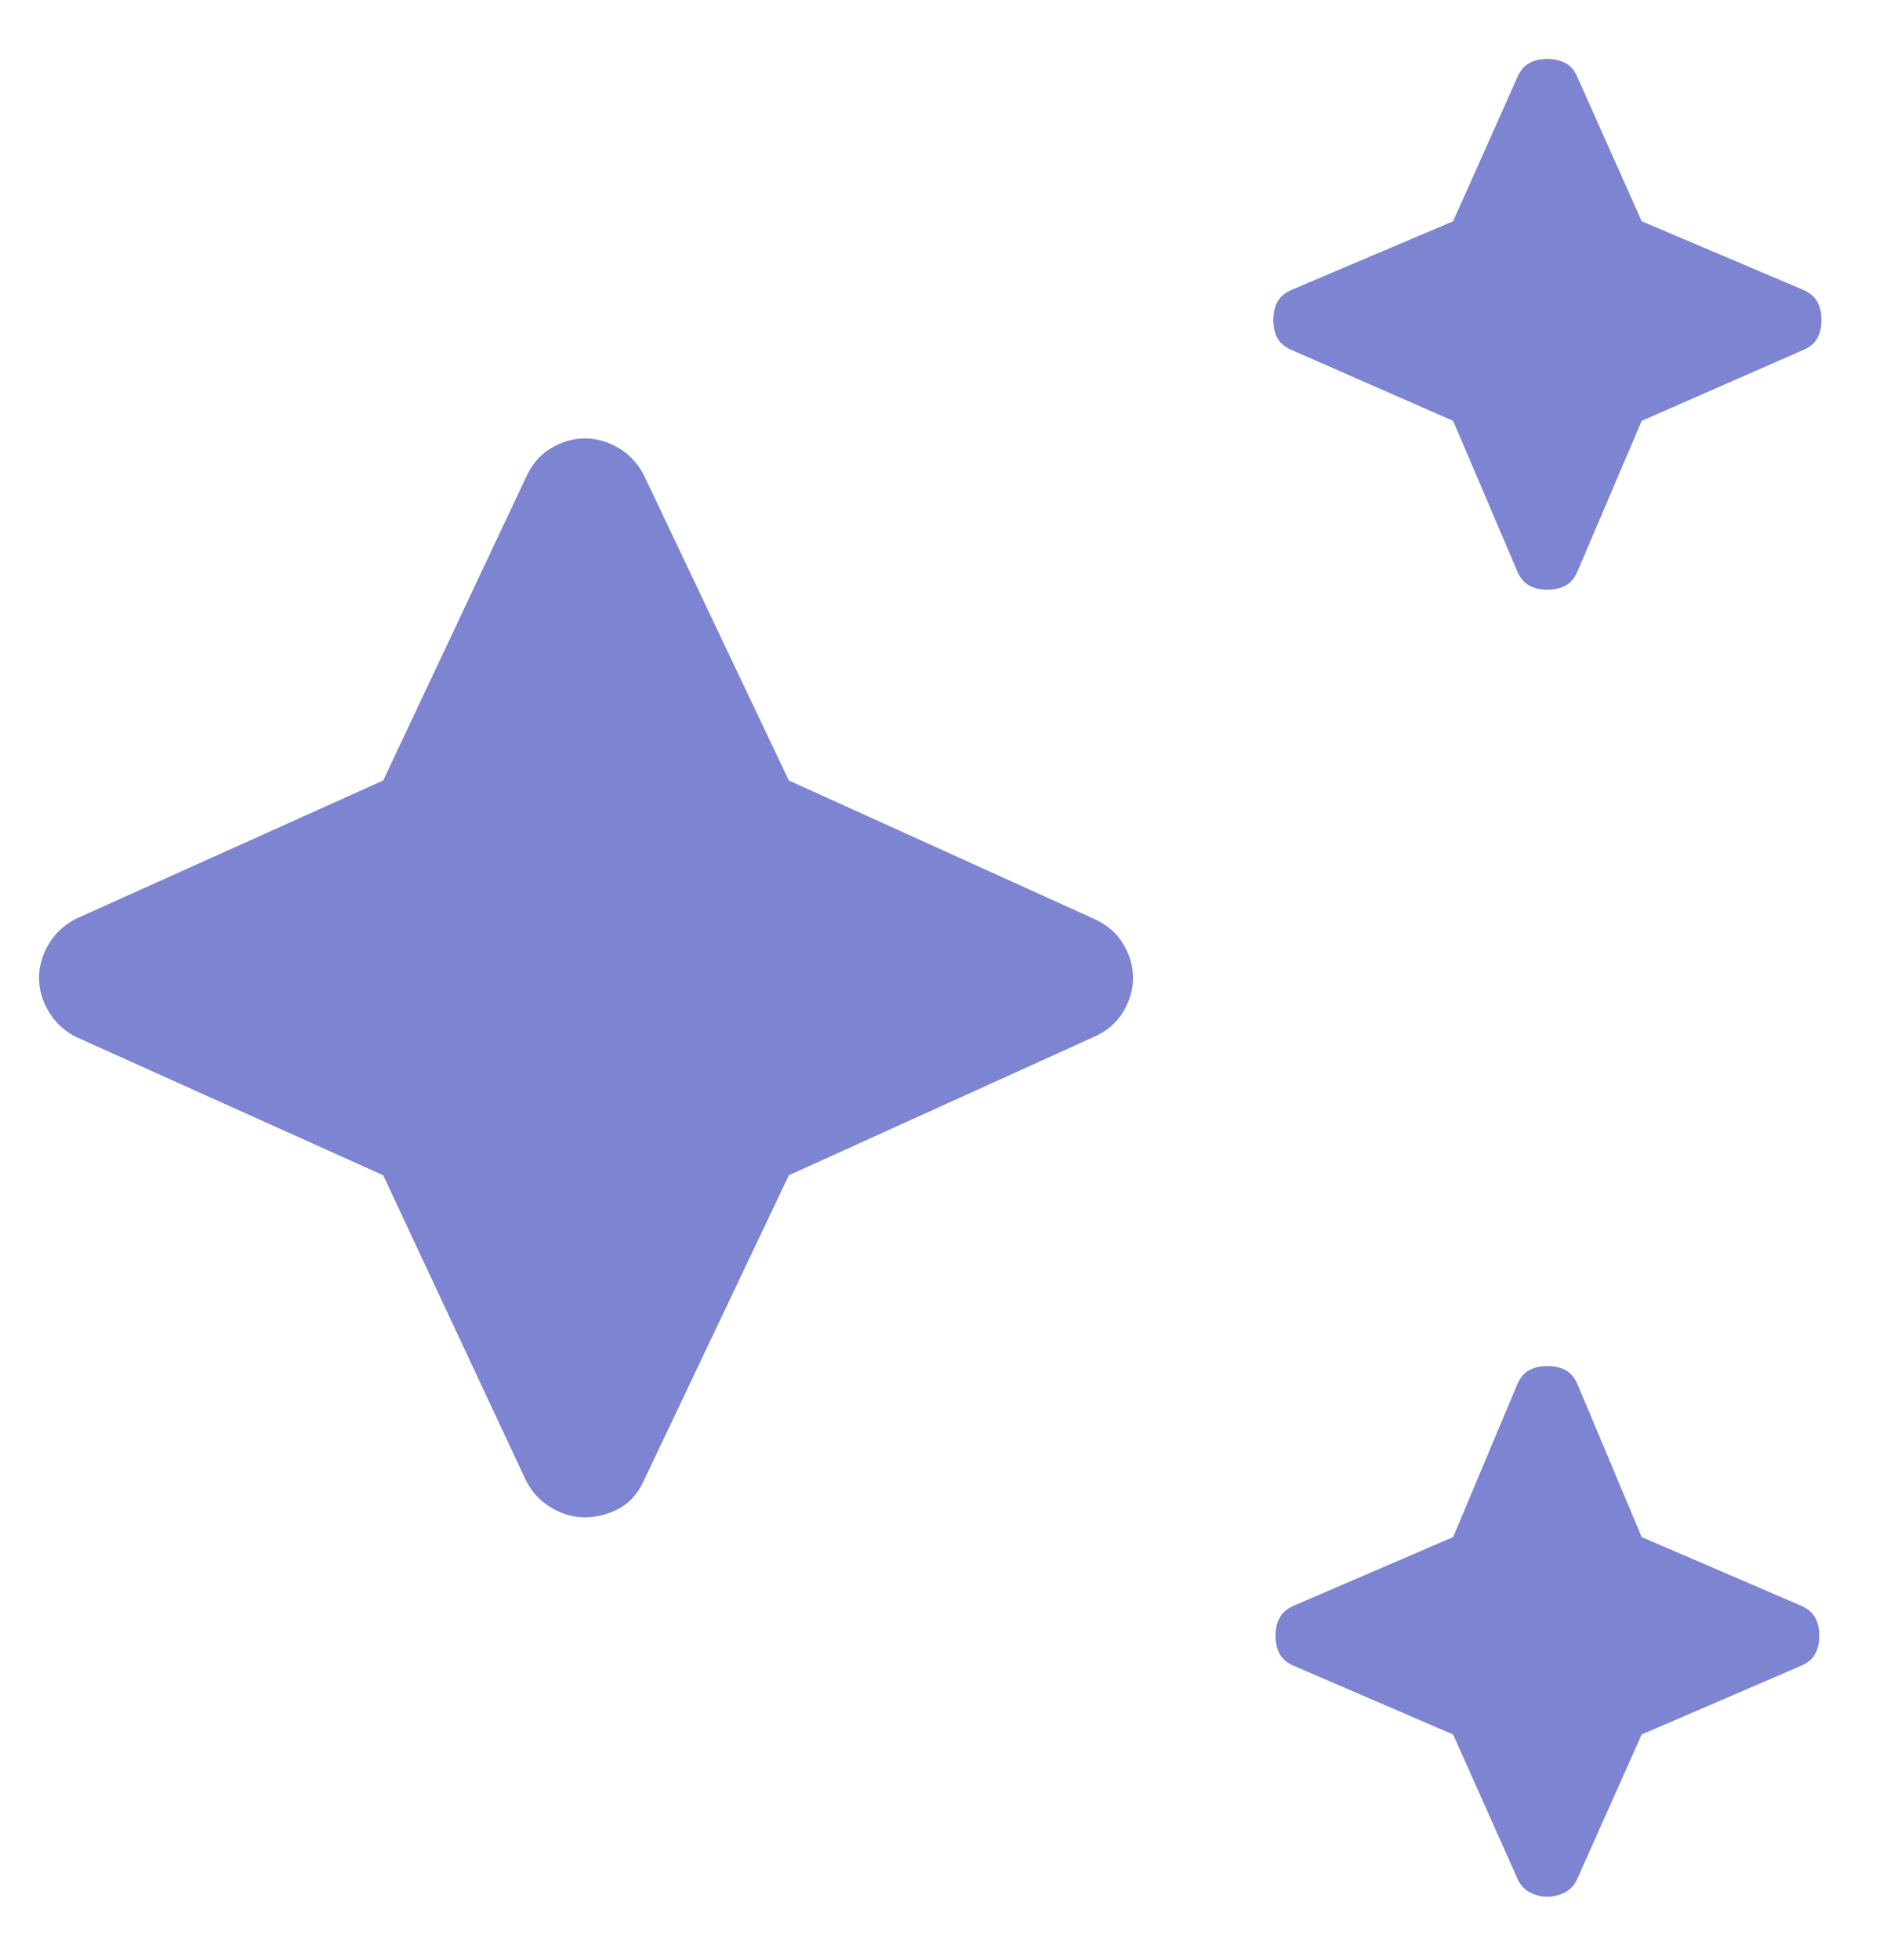 <svg width="26" height="27" viewBox="0 0 26 27" fill="none" xmlns="http://www.w3.org/2000/svg">
<path d="M21.321 8.123C21.22 8.123 21.135 8.103 21.064 8.062C20.994 8.022 20.938 7.952 20.898 7.851L20.022 5.797L17.817 4.83C17.716 4.79 17.645 4.735 17.605 4.664C17.565 4.594 17.545 4.508 17.545 4.407C17.545 4.307 17.565 4.221 17.605 4.151C17.645 4.08 17.716 4.025 17.817 3.984L20.022 3.048L20.898 1.084C20.938 0.984 20.994 0.913 21.064 0.873C21.135 0.833 21.22 0.812 21.321 0.812C21.422 0.812 21.507 0.833 21.578 0.873C21.648 0.913 21.703 0.984 21.744 1.084L22.62 3.048L24.825 3.984C24.926 4.025 24.996 4.08 25.037 4.151C25.077 4.221 25.097 4.307 25.097 4.407C25.097 4.508 25.077 4.594 25.037 4.664C24.996 4.735 24.926 4.79 24.825 4.83L22.62 5.797L21.744 7.851C21.703 7.952 21.648 8.022 21.578 8.062C21.507 8.103 21.422 8.123 21.321 8.123ZM21.321 26.127C21.24 26.127 21.16 26.107 21.079 26.067C20.999 26.026 20.938 25.956 20.898 25.855L20.022 23.892L17.847 22.955C17.746 22.915 17.676 22.86 17.636 22.789C17.595 22.719 17.575 22.633 17.575 22.532C17.575 22.432 17.595 22.346 17.636 22.276C17.676 22.205 17.746 22.15 17.847 22.109L20.022 21.173L20.898 19.088C20.938 18.988 20.994 18.917 21.064 18.877C21.135 18.837 21.22 18.817 21.321 18.817C21.422 18.817 21.507 18.837 21.578 18.877C21.648 18.917 21.703 18.988 21.744 19.088L22.62 21.173L24.795 22.109C24.895 22.15 24.966 22.205 25.006 22.276C25.047 22.346 25.067 22.432 25.067 22.532C25.067 22.633 25.047 22.719 25.006 22.789C24.966 22.86 24.895 22.915 24.795 22.955L22.62 23.892L21.744 25.855C21.703 25.956 21.643 26.026 21.562 26.067C21.482 26.107 21.401 26.127 21.321 26.127ZM8.059 20.901C7.898 20.901 7.742 20.856 7.591 20.765C7.44 20.674 7.324 20.549 7.244 20.387L5.28 16.189L1.051 14.285C0.89 14.205 0.764 14.089 0.673 13.938C0.583 13.787 0.538 13.631 0.538 13.47C0.538 13.309 0.583 13.153 0.673 13.002C0.764 12.851 0.89 12.735 1.051 12.654L5.28 10.751L7.244 6.582C7.324 6.401 7.44 6.265 7.591 6.174C7.742 6.084 7.898 6.039 8.059 6.039C8.221 6.039 8.377 6.084 8.528 6.174C8.679 6.265 8.794 6.391 8.875 6.552L10.869 10.751L15.068 12.654C15.249 12.735 15.385 12.851 15.476 13.002C15.566 13.153 15.611 13.309 15.611 13.47C15.611 13.631 15.566 13.787 15.476 13.938C15.385 14.089 15.249 14.205 15.068 14.285L10.869 16.189L8.875 20.387C8.794 20.569 8.679 20.7 8.528 20.78C8.377 20.861 8.221 20.901 8.059 20.901Z" fill="#7D84D1"/>
</svg>
